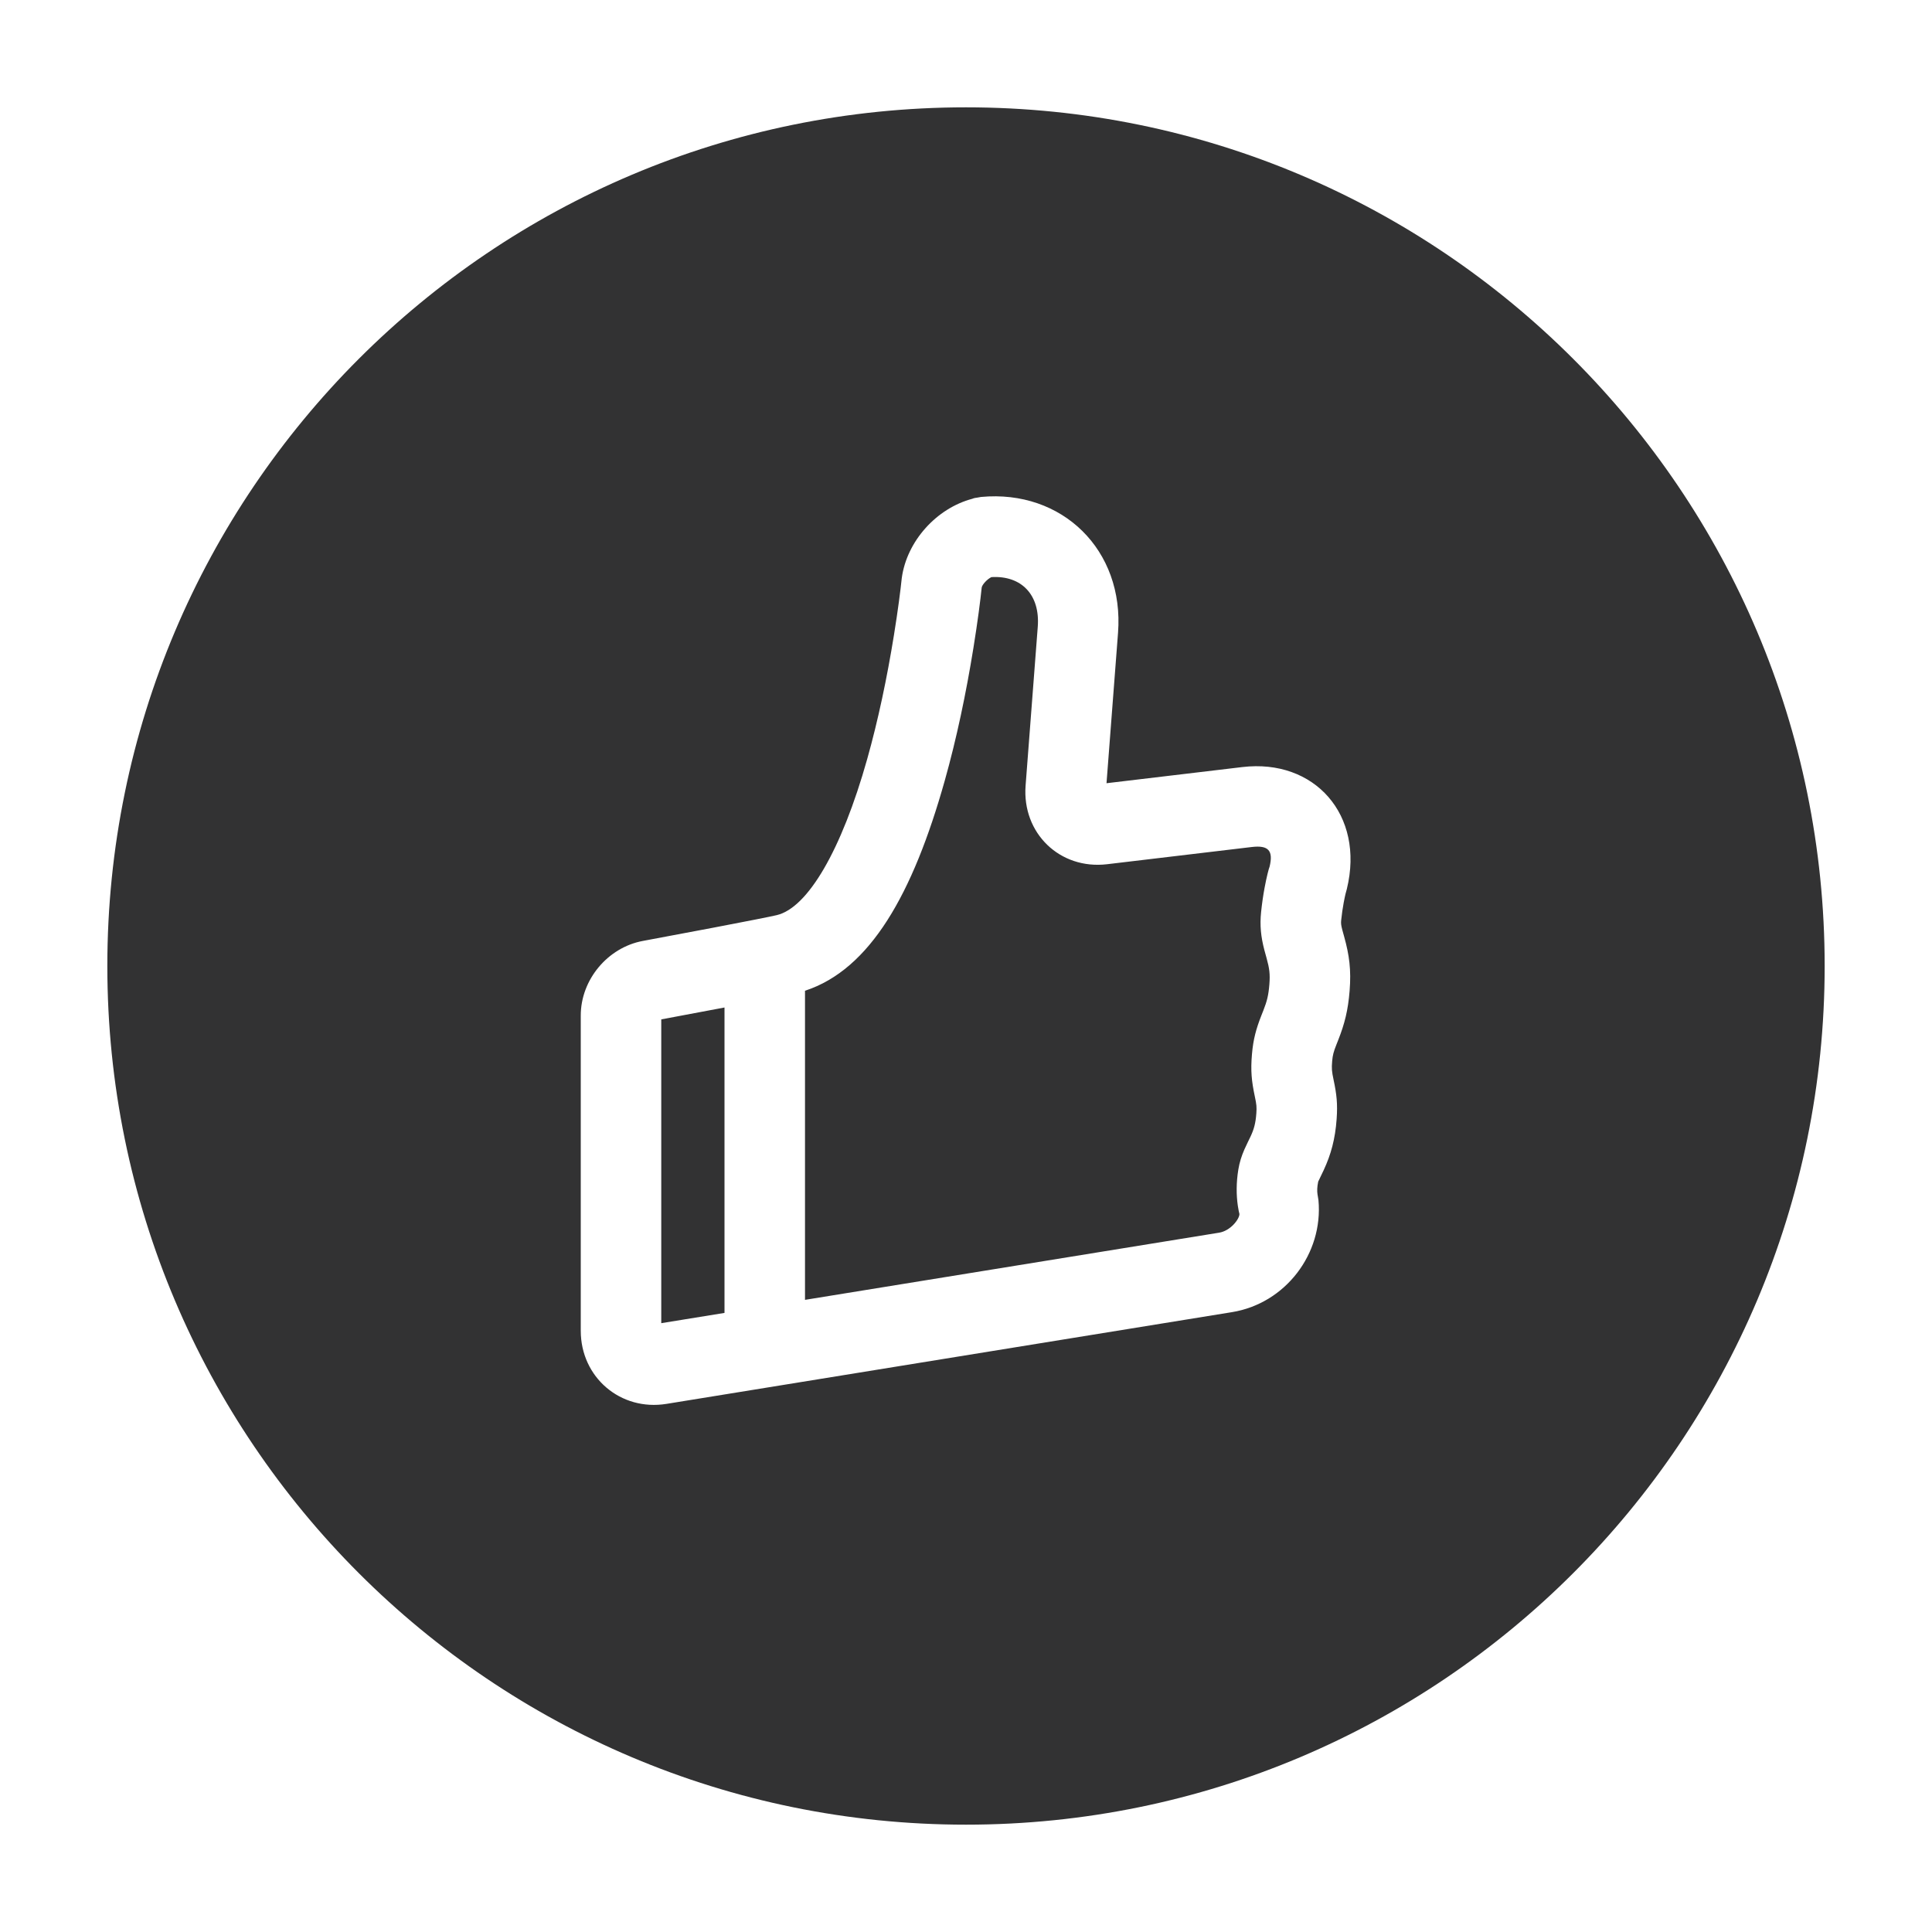 <?xml version="1.0" encoding="UTF-8"?>
<svg width="1000px" height="1000px" viewBox="0 0 1000 1000" version="1.1" xmlns="http://www.w3.org/2000/svg" xmlns:xlink="http://www.w3.org/1999/xlink">
    <!-- Generator: sketchtool 53.2 (72643) - https://sketchapp.com -->
    <title>thumb-circle</title>
    <desc>Created with sketchtool.</desc>
    <g id="icons" stroke="none" stroke-width="1" fill="none" fill-rule="evenodd">
        <g id="thumb-circle" fill="#323233">
            <path d="M500,944.444 C254.54,944.444 55.556,745.46 55.556,500 C55.556,254.54 254.54,55.556 500,55.556 C745.46,55.556 944.444,254.54 944.444,500 C944.444,745.46 745.46,944.444 500,944.444 Z M416.667,672.802 L416.667,512.809 C450.428,501.79 472.506,462.68 488.988,404.112 C495.164,382.164 500.056,358.807 503.823,335.473 C506.084,321.472 507.476,310.524 508.127,304.112 C508.336,302.638 511,299.708 513.164,298.713 C528.738,297.794 538.406,307.928 537.145,324.381 L530.842,406.667 C528.982,431.263 548.578,450.208 573.004,447.323 L647.932,438.41 C656.539,437.384 659.139,440.285 657.146,448.558 C656.761,449.43 655.609,453.767 654.525,459.617 C653.81,463.471 653.208,467.6 652.751,471.989 C652.004,479.06 652.658,484.923 654.431,491.738 C655.048,494.027 655.048,494.027 655.573,495.896 C657.061,501.255 657.45,504.158 657.025,509.521 C656.57,515.18 655.802,518.19 653.947,522.919 C653.479,524.104 653.479,524.104 652.939,525.467 C650.14,532.576 648.677,537.958 648.019,545.595 C647.274,554.239 647.797,559.535 649.529,567.695 C650.373,571.67 650.513,572.974 650.28,576.24 C649.917,581.339 649.063,584.418 647.366,588.081 C647.228,588.381 644.841,593.238 644.057,595.05 C642.592,598.438 641.559,601.695 640.966,605.318 C639.836,612.198 639.889,618.542 640.699,624.112 C641.185,626.987 641.185,626.987 641.533,628.378 C641.494,631.071 636.896,637.078 631.01,638.033 L416.667,672.802 Z M375,679.561 L342.269,684.871 L342.269,527.634 C350.887,526.03 362.882,523.782 375,521.478 L375,679.561 Z M448.879,392.825 C435.584,440.068 418.113,469.886 402.035,473.676 C398.512,474.505 386.708,476.832 369.838,480.046 L368.496,480.302 C355.089,482.853 341.672,485.366 332.738,487.025 C314.528,490.41 300.602,507.112 300.602,525.615 L300.602,688.812 C300.602,712.944 321.234,730.491 344.965,726.645 L637.682,679.162 C665.283,674.684 684.967,648.964 682.433,621.203 C682.001,618.501 682.001,618.501 681.932,618.121 C681.706,616.565 681.689,614.464 682.301,611.589 C682.601,610.895 684.651,606.722 685.175,605.592 C688.898,597.553 691.099,589.616 691.841,579.204 C692.398,571.404 691.872,566.505 690.254,558.886 C689.336,554.56 689.192,553.106 689.531,549.172 C689.794,546.126 690.26,544.41 691.709,540.731 C692.181,539.541 692.181,539.541 692.738,538.133 C695.988,529.845 697.747,522.951 698.559,512.836 C699.421,501.974 698.409,494.433 695.722,484.753 C695.159,482.742 695.159,482.742 694.755,481.244 C694.146,478.905 694.029,477.857 694.19,476.338 C694.534,473.036 694.977,469.997 695.494,467.211 C696.202,463.387 696.844,460.971 697.131,460.123 C706.465,421.734 680.338,392.587 643.006,397.035 L572.728,405.395 L578.69,327.564 C581.978,284.652 549.748,253.272 507.767,257.224 C507.143,257.32 506.521,257.431 505.903,257.554 C505.021,257.662 504.135,257.785 503.282,258.164 C484.651,263.105 469.329,280.175 466.755,299.216 C466.1,305.55 464.809,315.702 462.689,328.831 C459.156,350.713 454.578,372.572 448.879,392.825 Z" id="Combined-Shape"></path>
        </g>
    </g>
</svg>